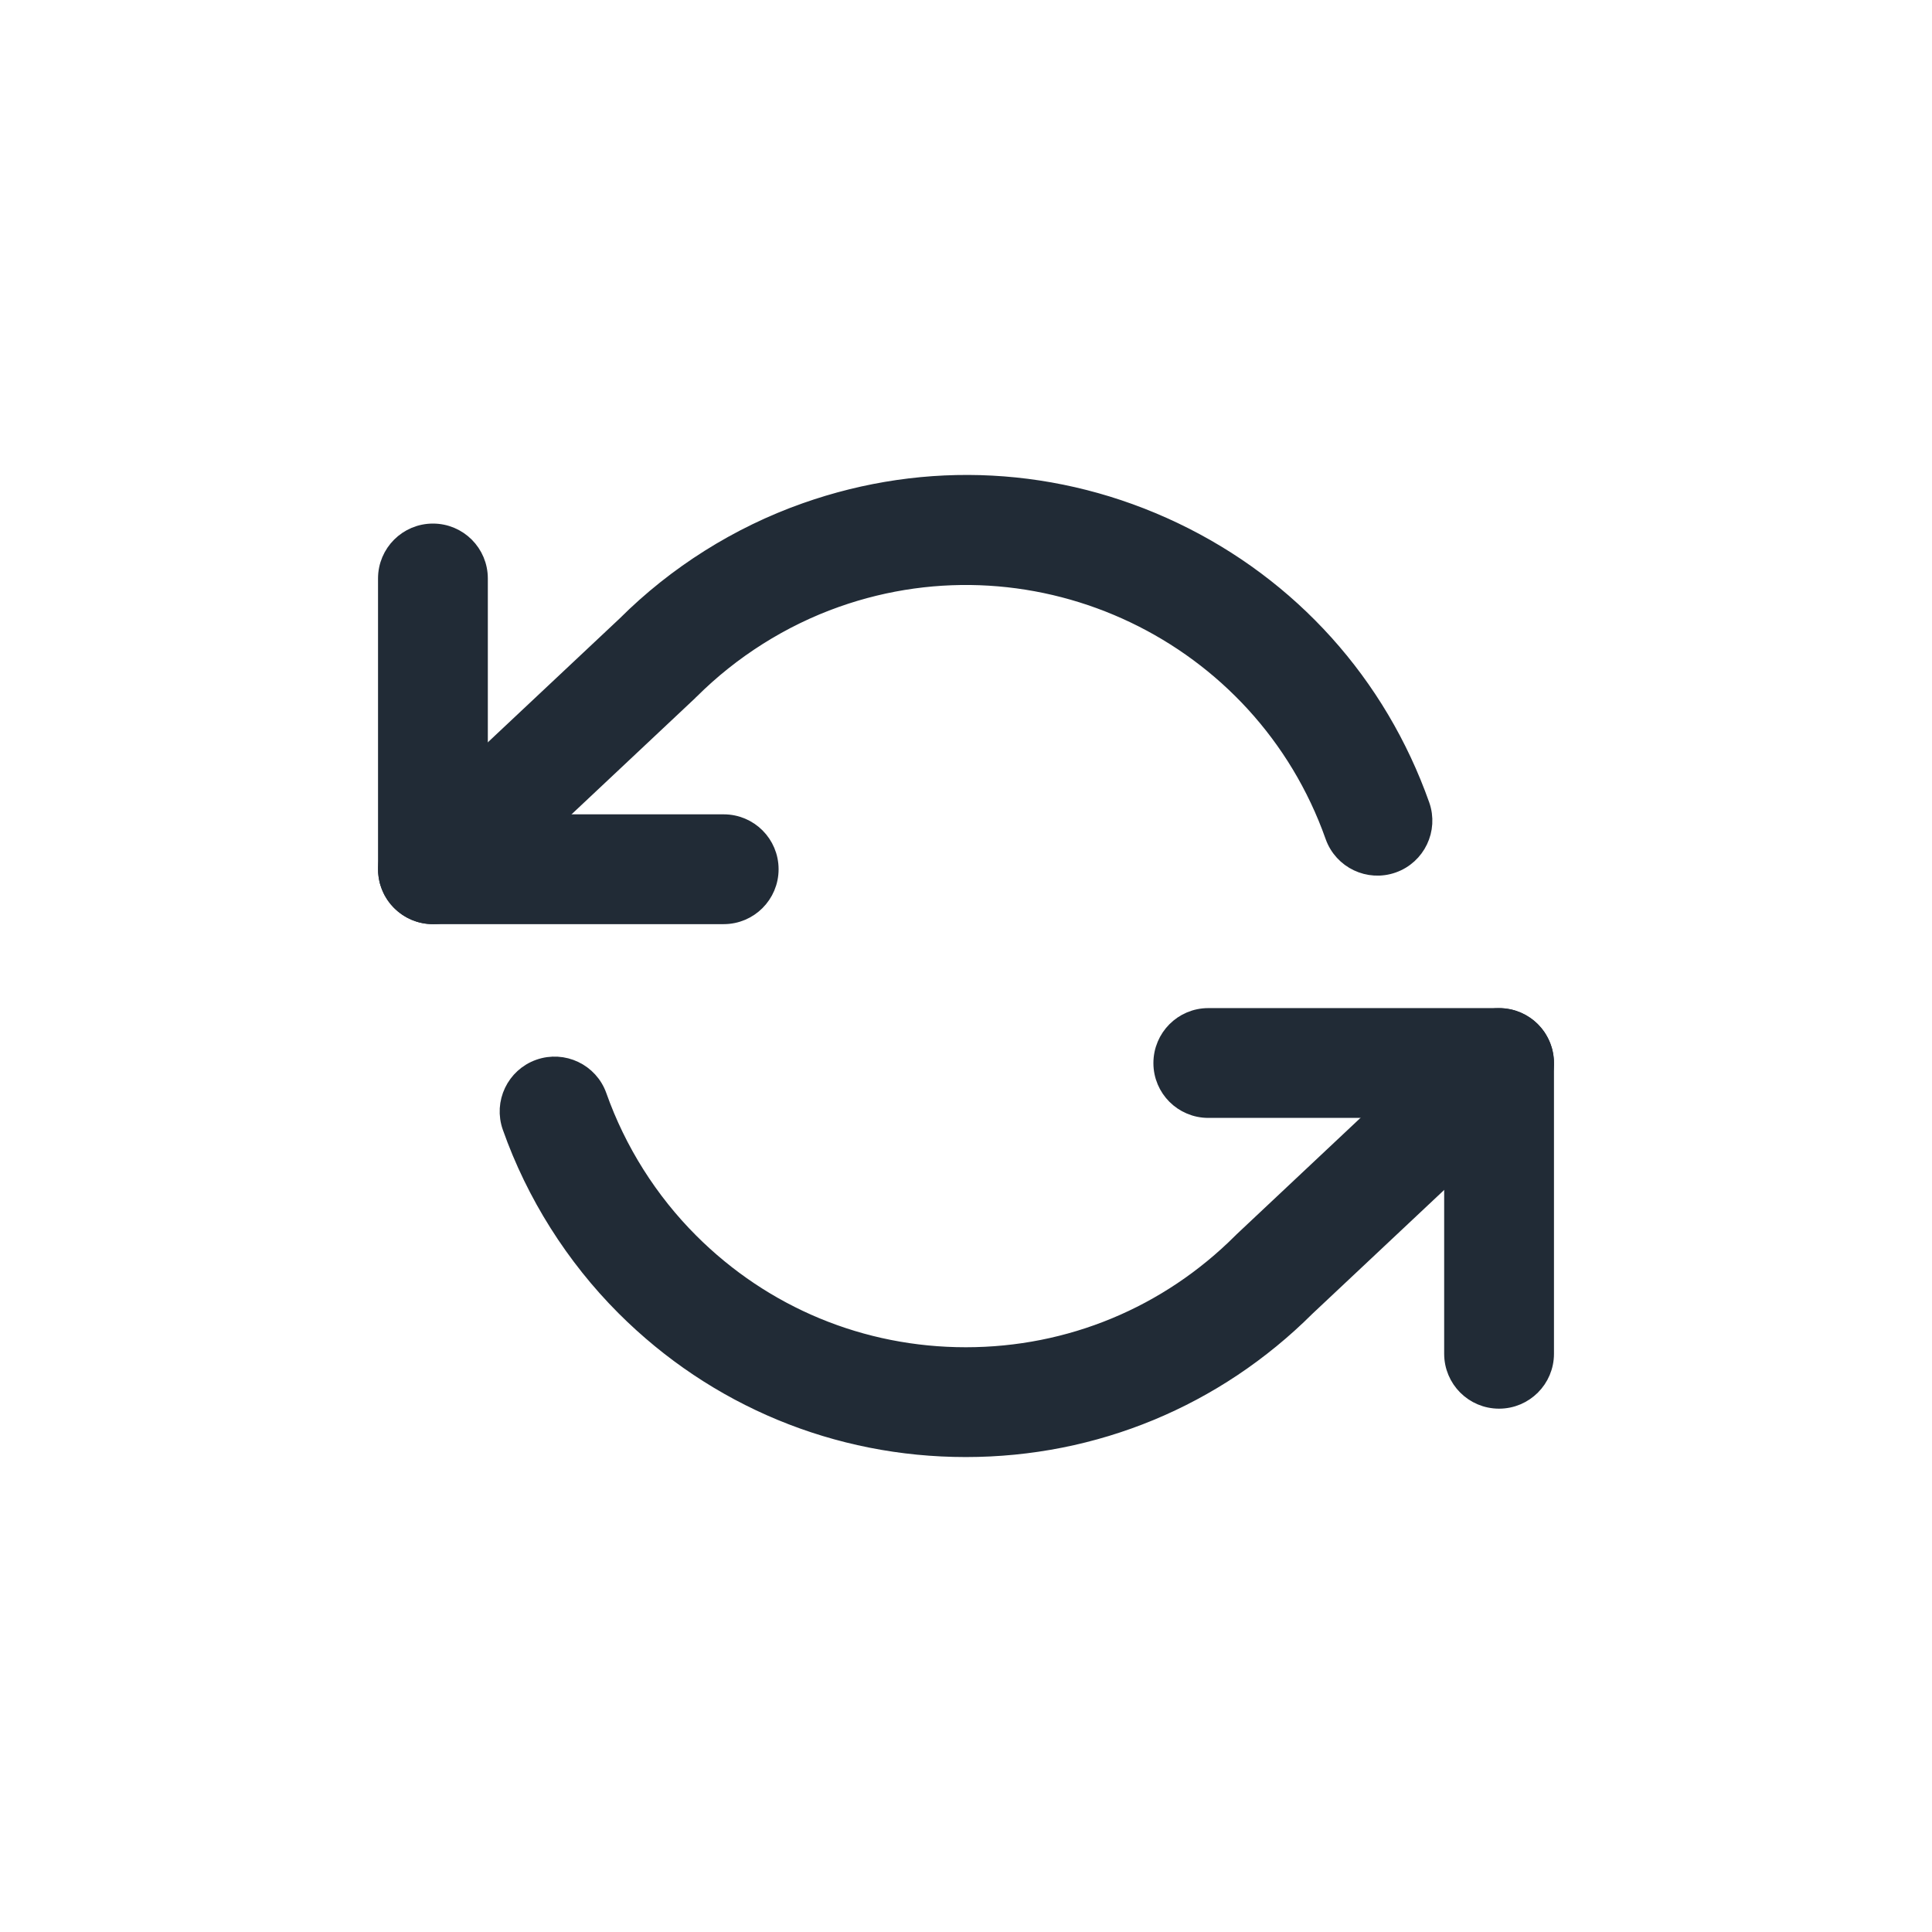 <svg width="24" height="24" viewBox="0 0 24 24" fill="none" xmlns="http://www.w3.org/2000/svg">
<path d="M8.99 10.216H5.96V7.186C5.96 6.864 5.7 6.604 5.378 6.604C5.057 6.604 4.796 6.864 4.796 7.186V10.798C4.796 11.119 5.057 11.38 5.378 11.38H8.99C9.312 11.38 9.572 11.119 9.572 10.798C9.572 10.476 9.312 10.216 8.99 10.216Z" fill="#212B36" stroke="#212B36" stroke-width="0.2"/>
<path d="M18.622 12.623H15.01C14.688 12.623 14.428 12.884 14.428 13.206C14.428 13.527 14.688 13.787 15.01 13.787H18.04V16.817C18.04 17.139 18.3 17.399 18.622 17.399C18.943 17.399 19.204 17.139 19.204 16.817V13.206C19.204 12.884 18.943 12.623 18.622 12.623Z" fill="#212B36" stroke="#212B36" stroke-width="0.2"/>
<path d="M17.66 10.001C17.125 8.491 16.034 7.278 14.588 6.588C13.141 5.898 11.513 5.812 10.002 6.347C9.167 6.642 8.394 7.129 7.767 7.755L4.98 10.373C4.746 10.594 4.734 10.962 4.954 11.196C5.069 11.318 5.223 11.38 5.379 11.38C5.521 11.38 5.665 11.327 5.777 11.222L8.57 8.597C8.575 8.593 8.579 8.589 8.583 8.584C9.09 8.078 9.715 7.683 10.39 7.444C12.904 6.555 15.673 7.876 16.562 10.39C16.67 10.693 17.002 10.851 17.305 10.744C17.608 10.637 17.767 10.304 17.66 10.001Z" fill="#212B36" stroke="#212B36" stroke-width="0.2"/>
<path d="M19.046 12.807C18.826 12.573 18.457 12.561 18.223 12.781L15.43 15.406C15.426 15.41 15.421 15.414 15.417 15.419C14.504 16.332 13.29 16.836 11.998 16.836C11.997 16.836 11.997 16.836 11.997 16.836C10.706 16.836 9.491 16.333 8.578 15.42C8.071 14.914 7.677 14.289 7.438 13.613C7.331 13.31 6.998 13.152 6.695 13.259C6.392 13.366 6.233 13.699 6.341 14.002C6.637 14.84 7.126 15.615 7.755 16.244C8.888 17.376 10.395 18 11.997 18C11.997 18 11.998 18 11.998 18C13.598 18 15.101 17.377 16.234 16.248L19.02 13.63C19.255 13.41 19.266 13.041 19.046 12.807Z" fill="#212B36" stroke="#212B36" stroke-width="0.2"/>
</svg>
